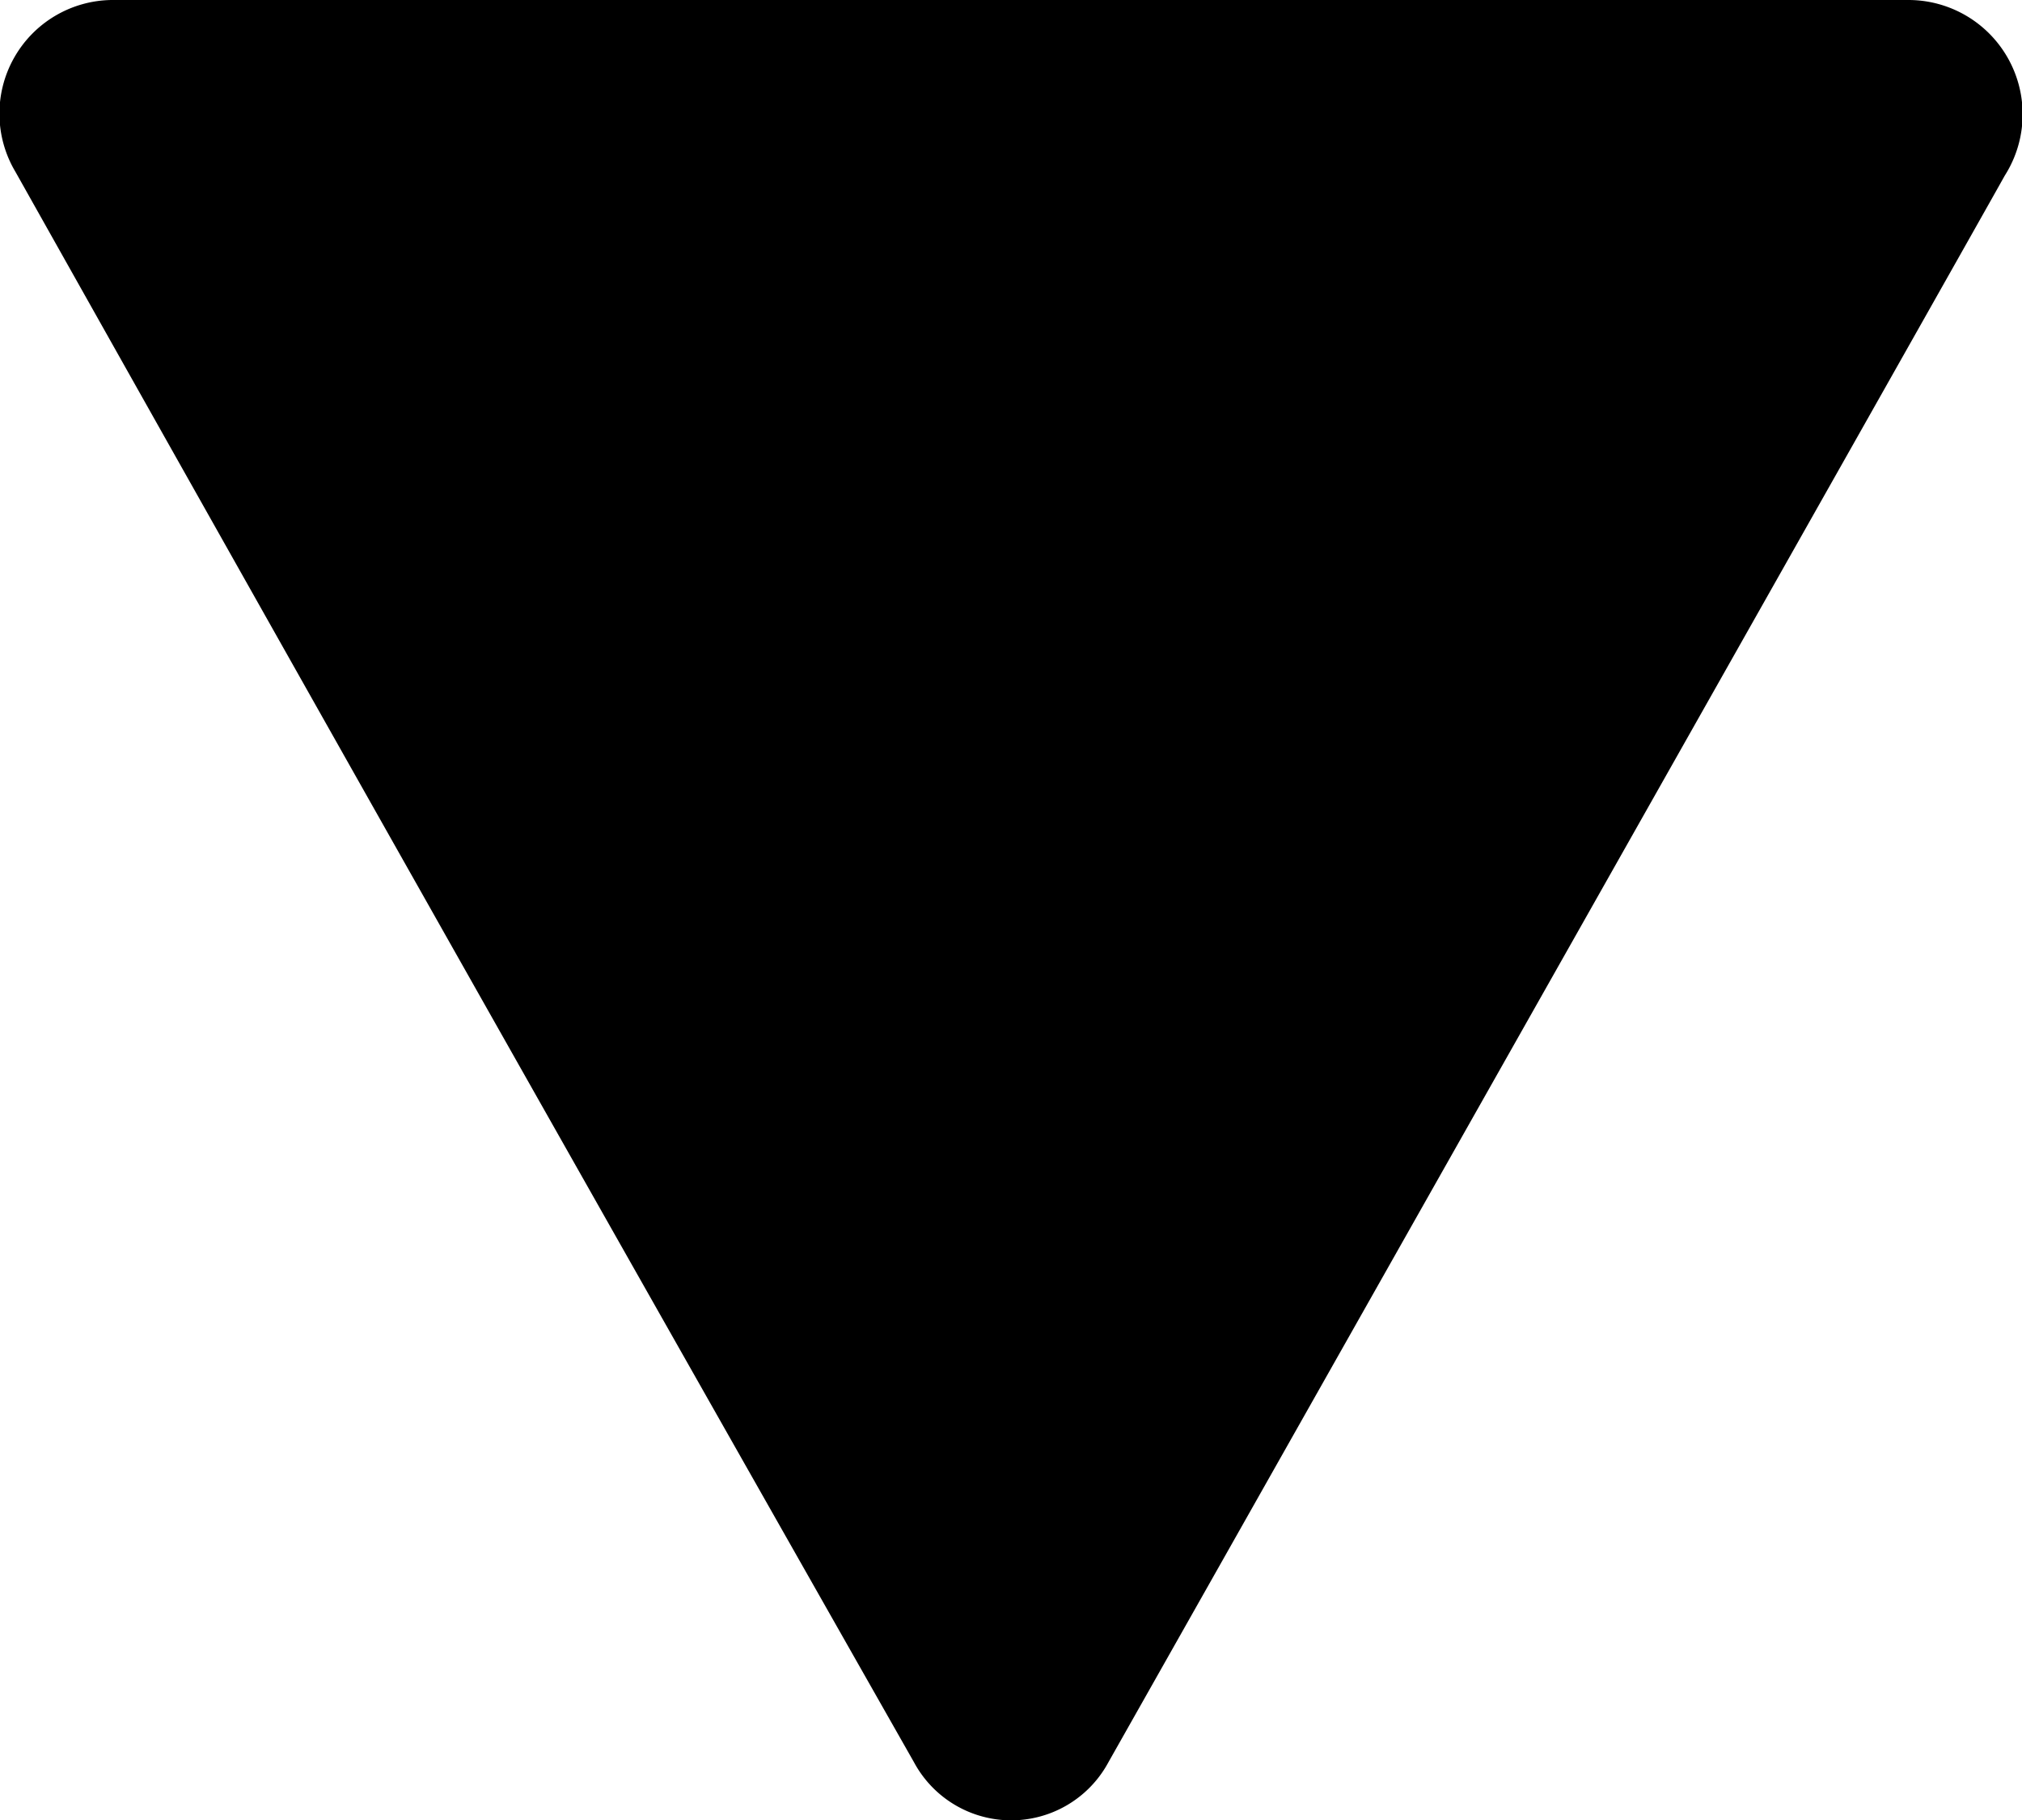 <svg xmlns="http://www.w3.org/2000/svg" width="10" height="9">
  <defs>
    <filter id="a" x="0" y="0" width="10" height="9" filterUnits="userSpaceOnUse">
      <feFlood result="flood" flood-color="#f05525"/>
      <feComposite result="composite" operator="in" in2="SourceGraphic"/>
      <feBlend result="blend" in2="SourceGraphic"/>
    </filter>
  </defs>
  <path d="M.552 0h8.884a.565.565 0 0 1 .479.868c-.193.346-4.1 7.257-4.433 7.846a.546.546 0 0 1-.962 0A1943.86 1943.86 0 0 1 .076.849.562.562 0 0 1 .552 0z" fill-rule="evenodd" filter="url(#a)"/>
</svg>
